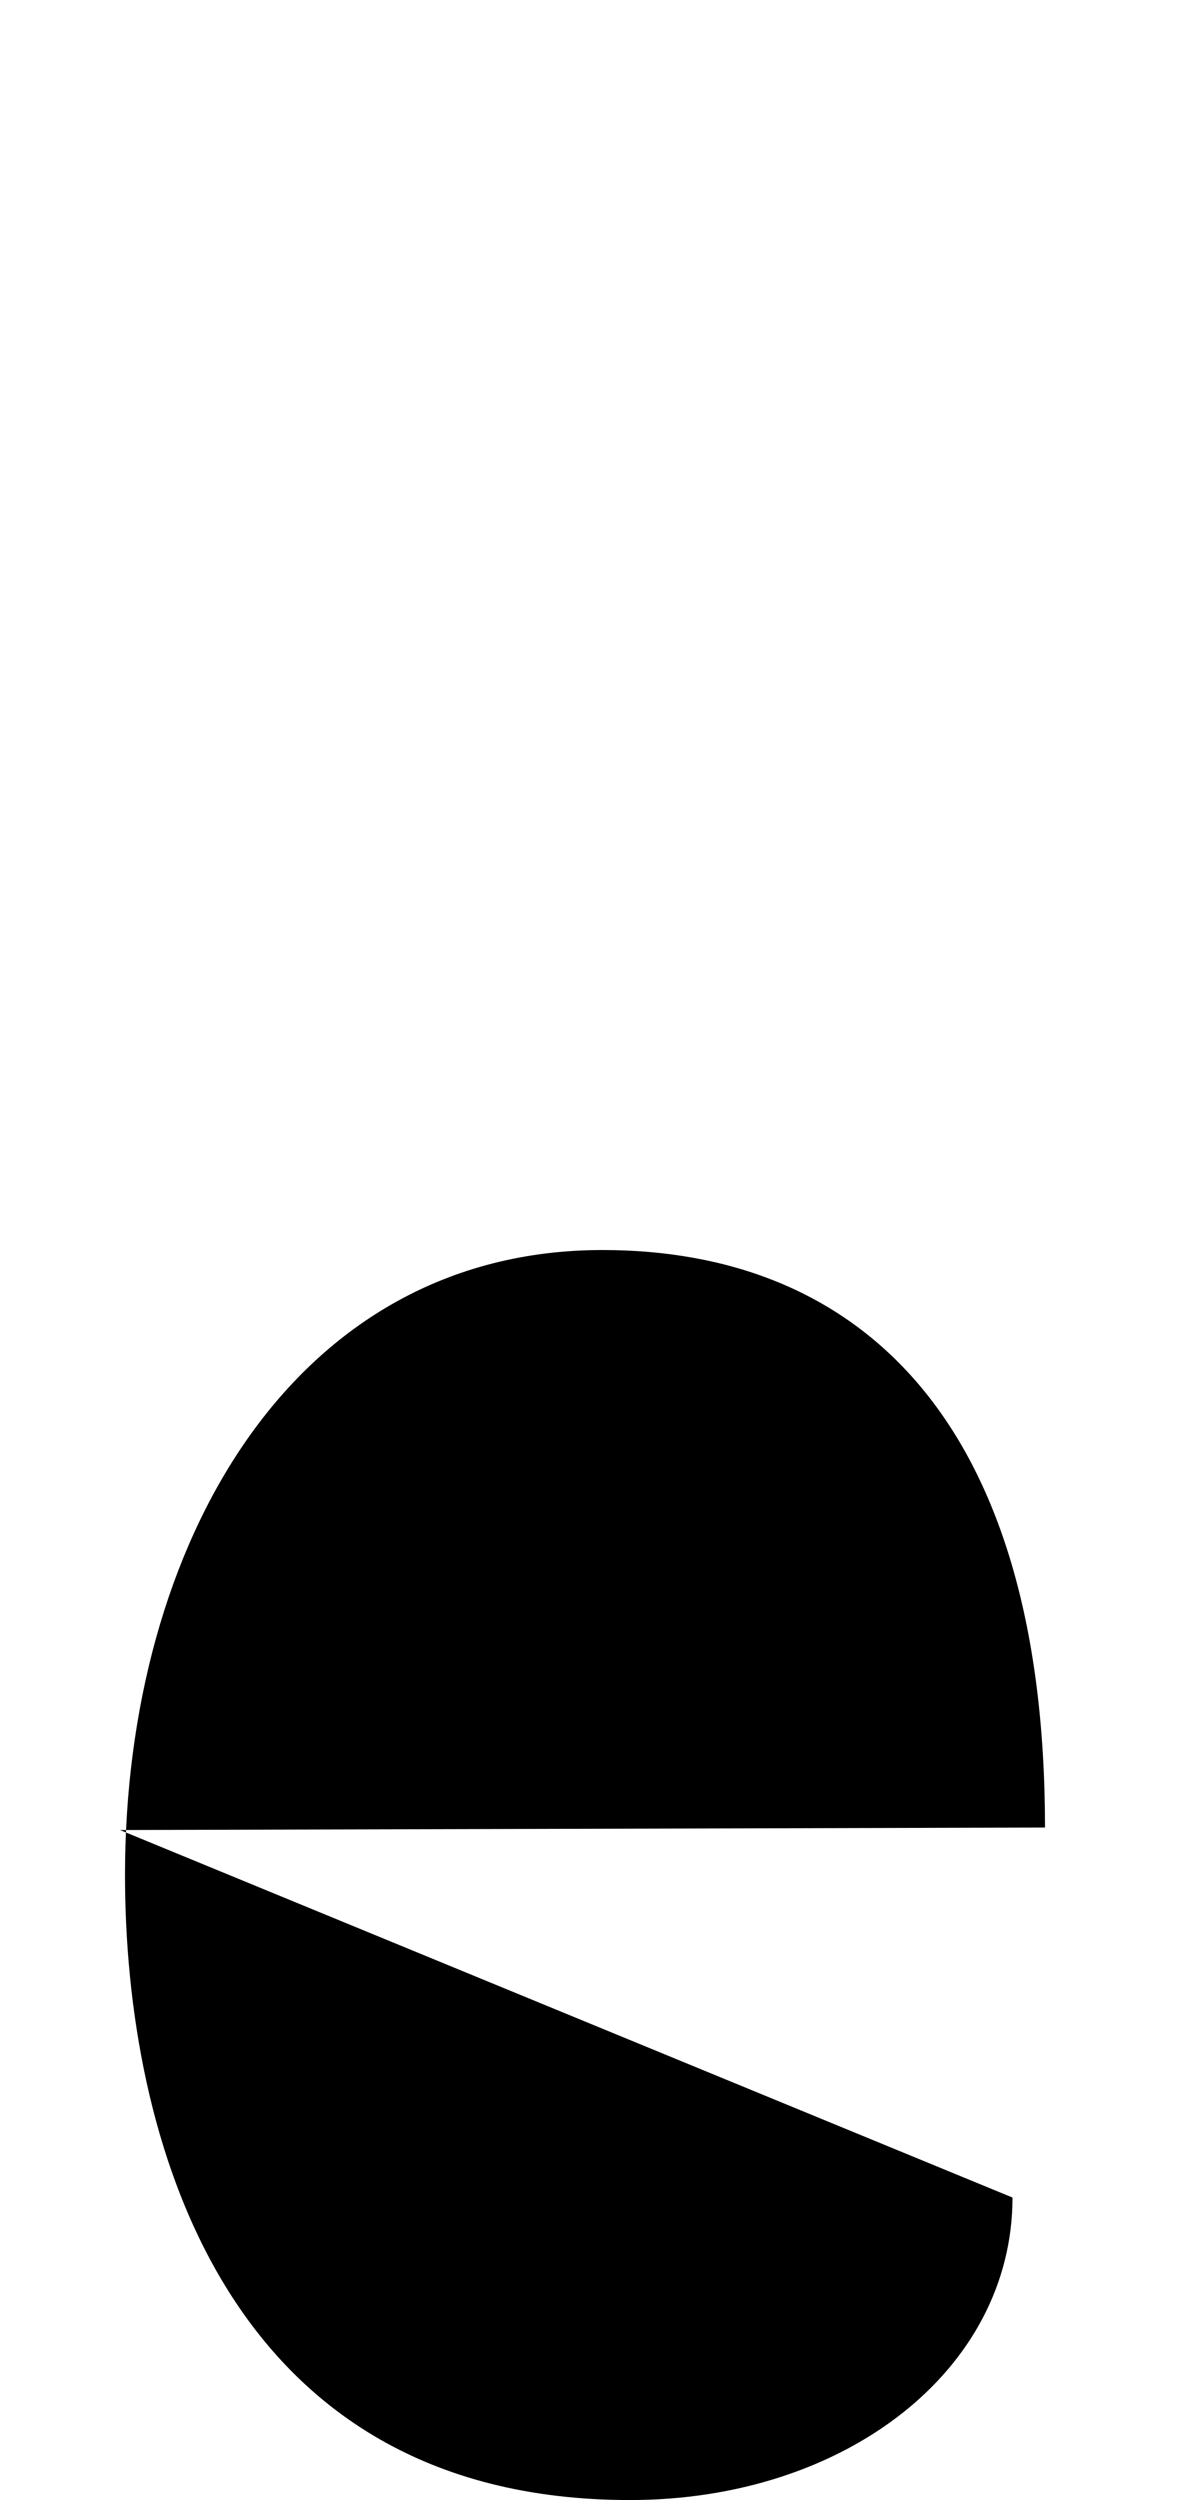 <svg xmlns="http://www.w3.org/2000/svg" viewBox="0 0 476 1000"><path d="M48,732l370-1c0-165-76-231-177-231c-124,0-191,118-191,250c0,104,39,250,202,250c86,0,153-52,153-121M355,408l-114-139M241,269l-107,138"></path></svg>
